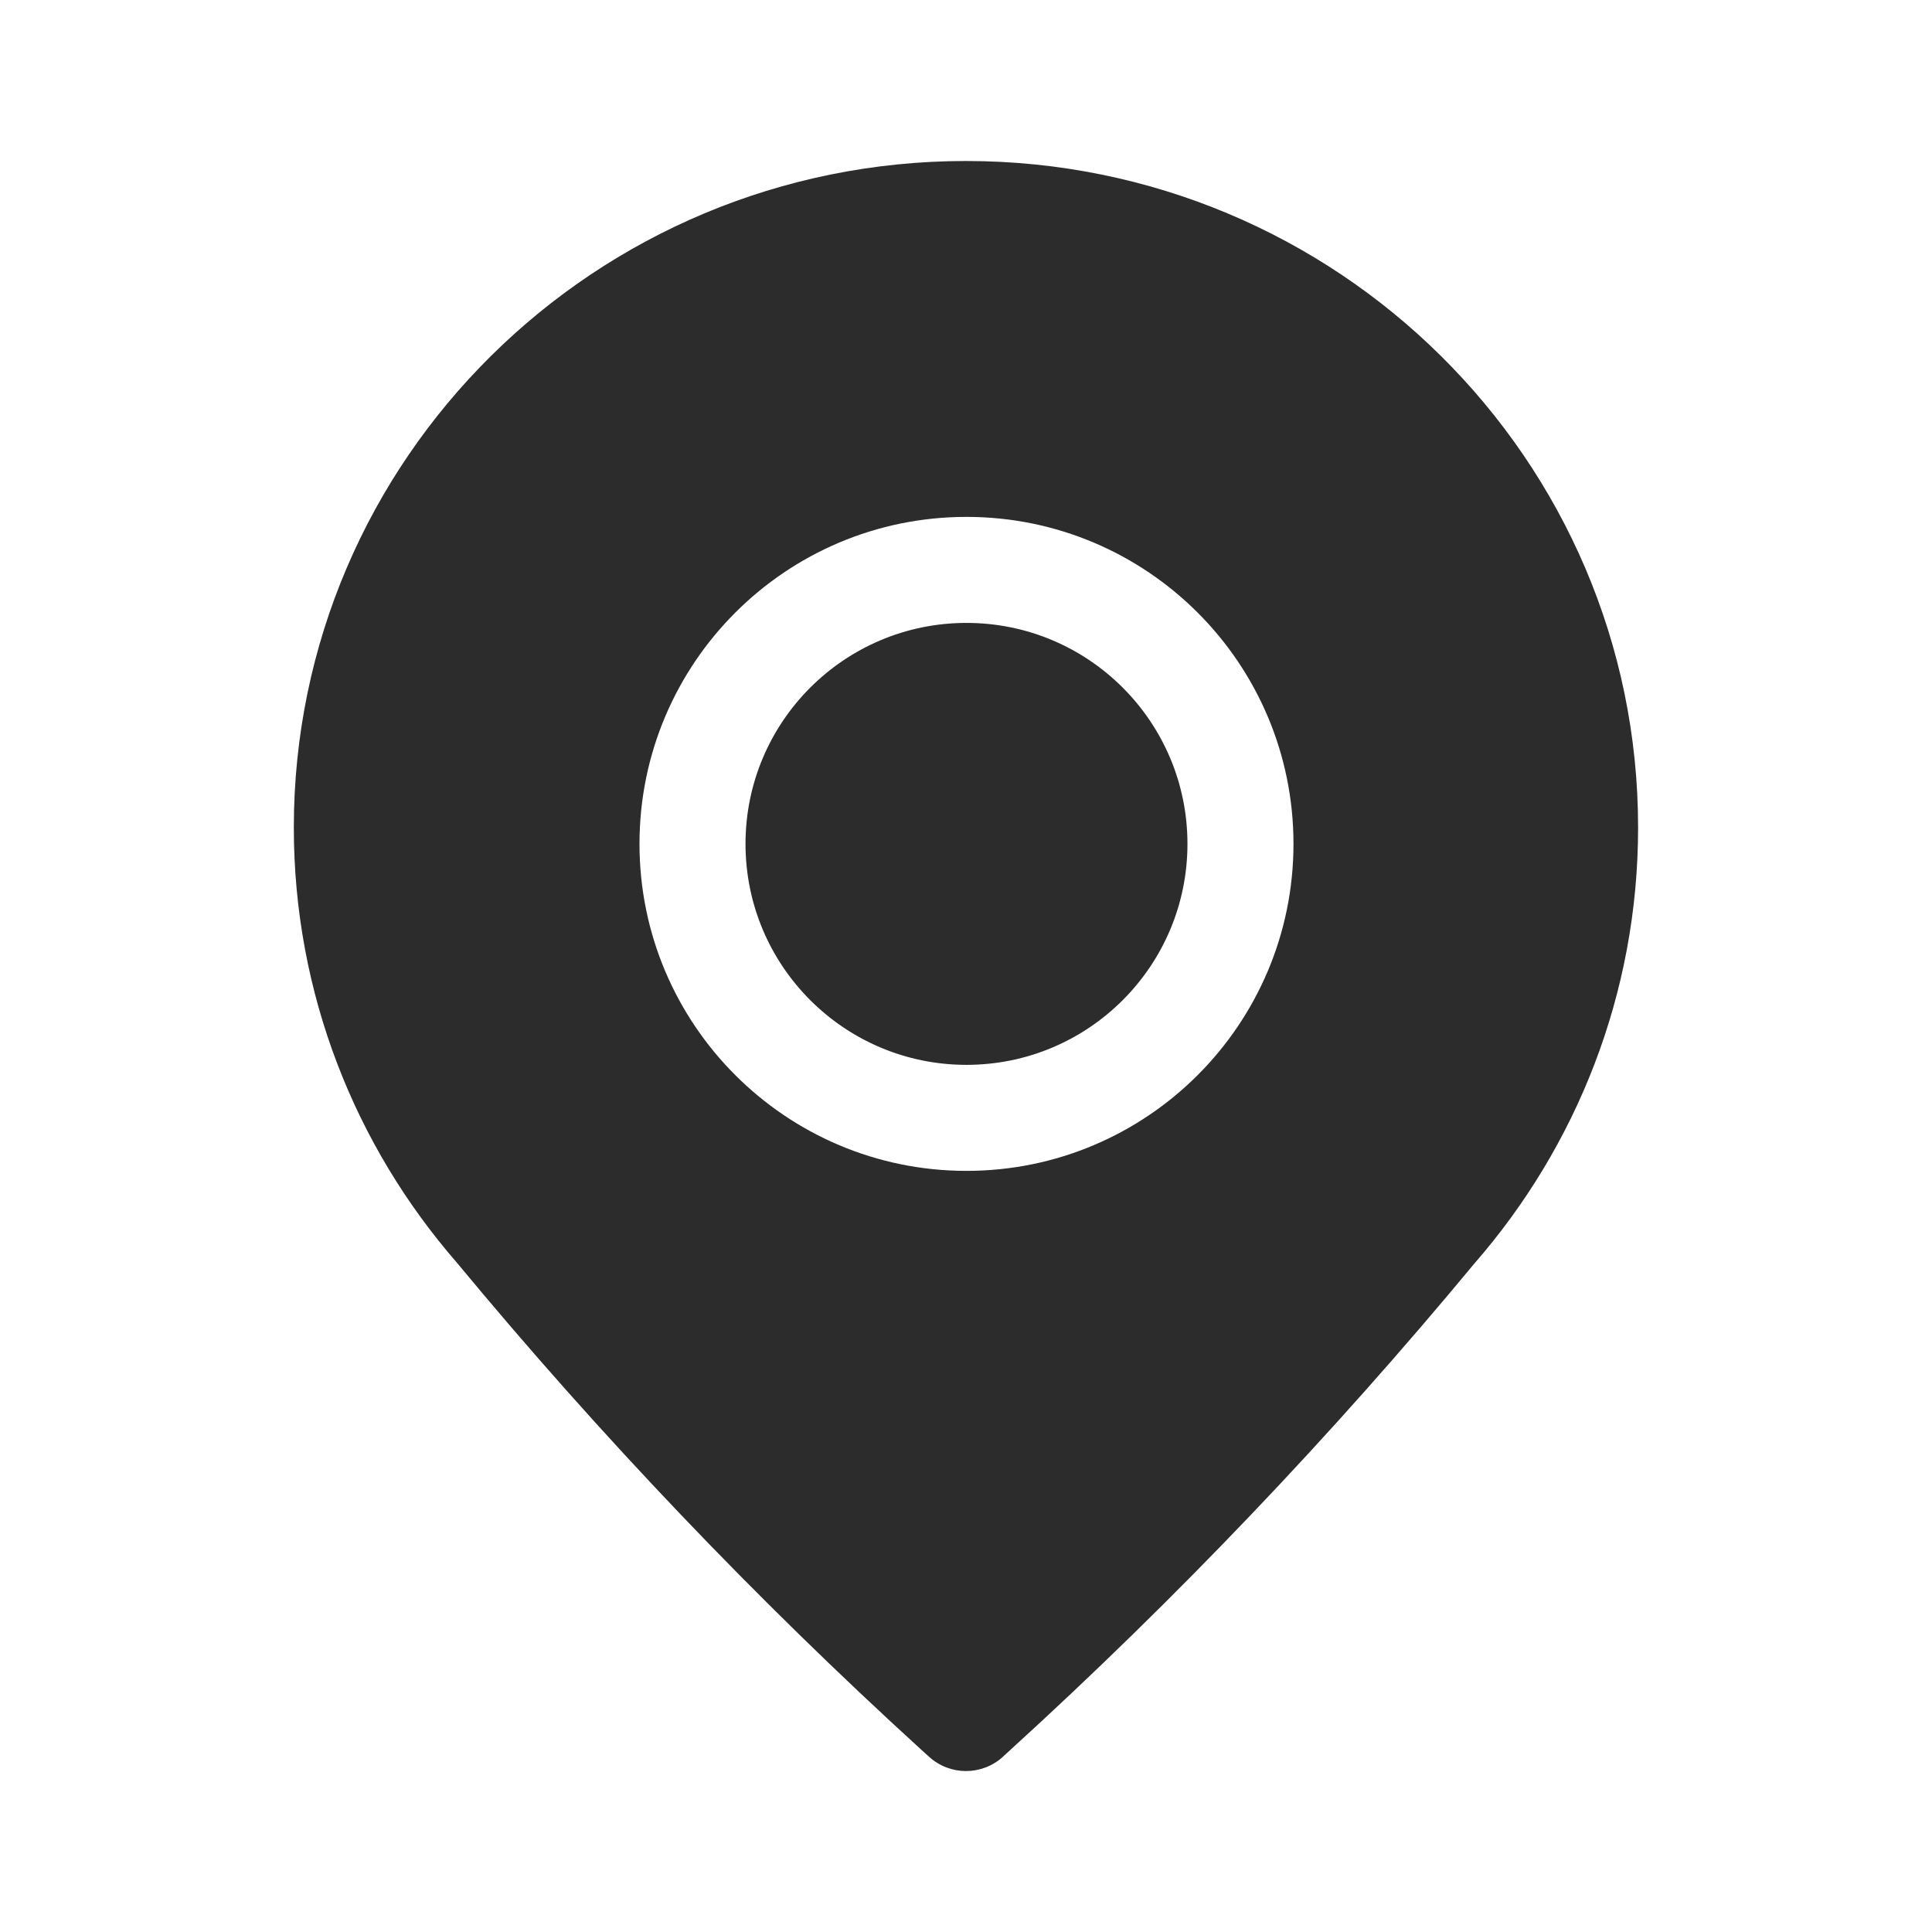 <?xml version="1.0" encoding="utf-8" ?>
<svg baseProfile="full" height="24.0" version="1.1" viewBox="0 0 24.0 24.0" width="24.0" xmlns="http://www.w3.org/2000/svg" xmlns:ev="http://www.w3.org/2001/xml-events" xmlns:xlink="http://www.w3.org/1999/xlink"><defs /><path d="M12,2C7.394,2 3.65,5.702 3.65,10.28C3.65,12.346 4.414,14.236 5.676,15.686C7.455,17.835 9.384,19.858 11.446,21.737L11.54,21.822C11.8,22.06 12.198,22.06 12.459,21.823L12.459,21.822L12.552,21.737C14.613,19.86 16.538,17.841 18.316,15.695C19.581,14.244 20.349,12.35 20.349,10.28C20.349,5.702 16.605,2 12,2ZM12.006,7.738C10.49,7.738 9.261,8.967 9.261,10.483C9.261,11.999 10.49,13.228 12.006,13.228C13.522,13.228 14.751,11.999 14.751,10.483C14.751,8.967 13.522,7.738 12.006,7.738ZM7.944,10.483C7.944,8.239 9.762,6.421 12.006,6.421C14.249,6.421 16.068,8.239 16.068,10.483C16.068,12.726 14.249,14.545 12.006,14.545C9.762,14.545 7.944,12.726 7.944,10.483Z" fill="#2c2c2c" fill-opacity="1.0" /></svg>